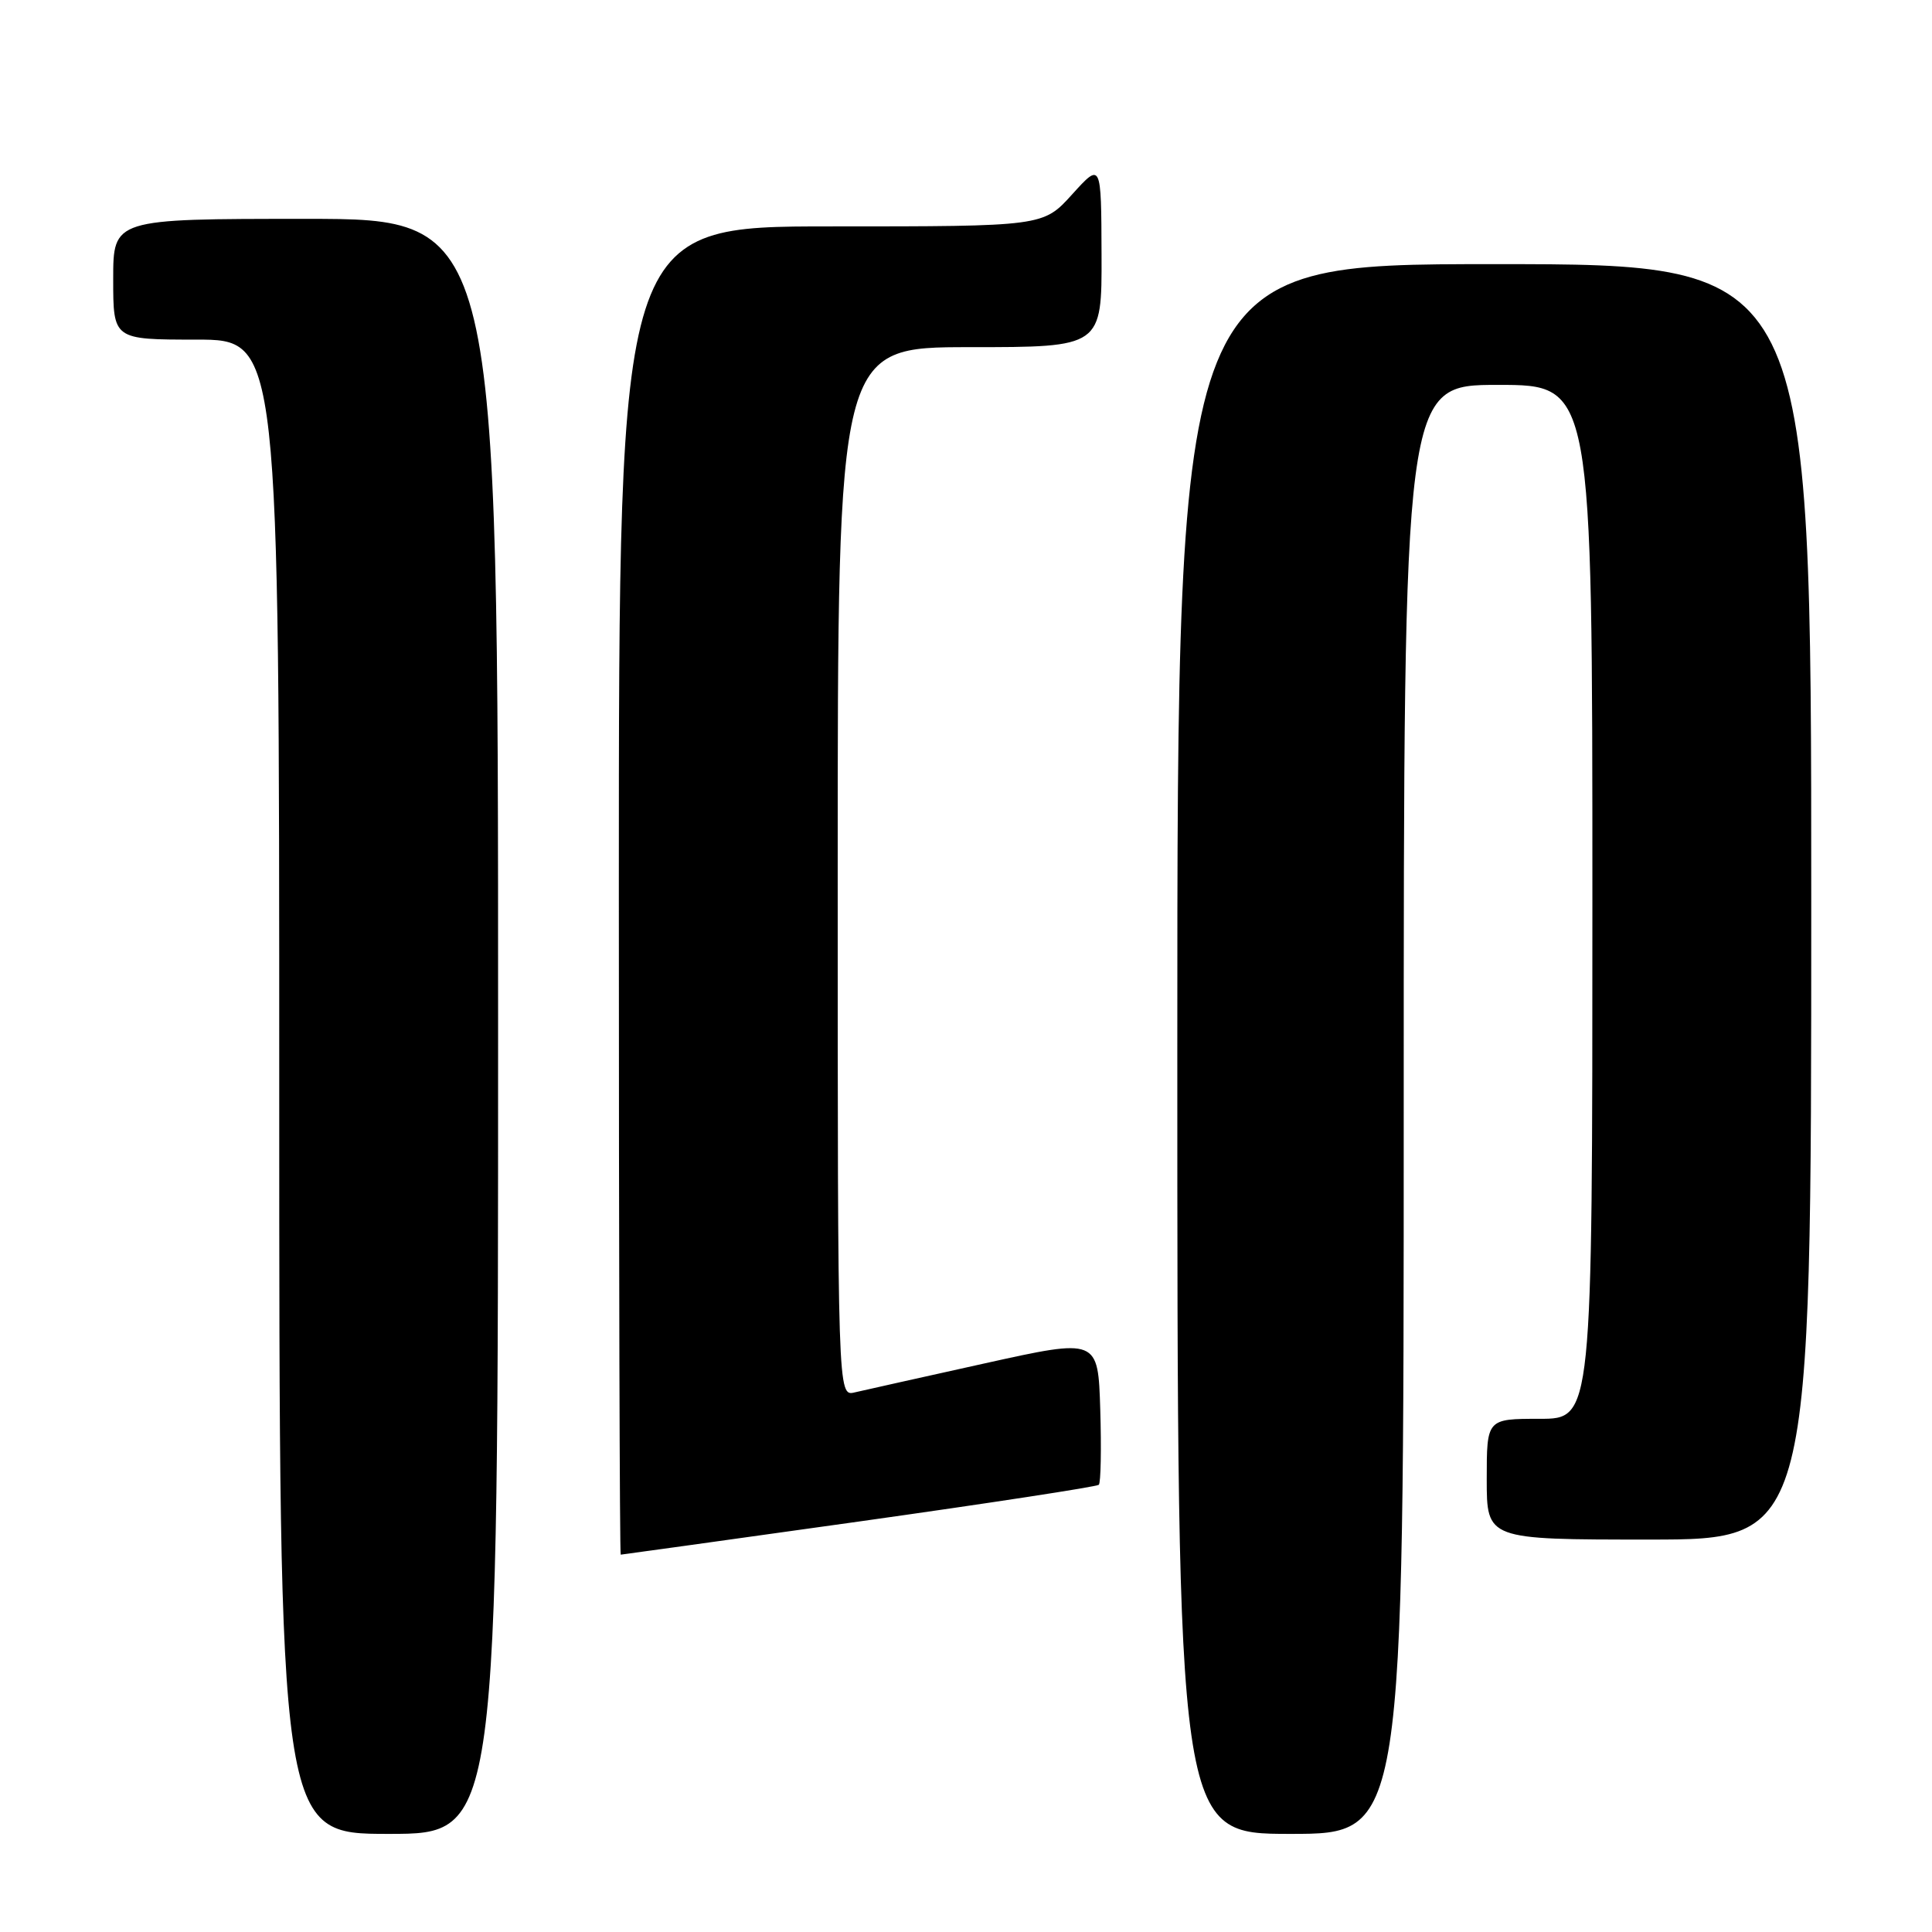 <?xml version="1.0" encoding="UTF-8" standalone="no"?>
<!DOCTYPE svg PUBLIC "-//W3C//DTD SVG 1.1//EN" "http://www.w3.org/Graphics/SVG/1.1/DTD/svg11.dtd" >
<svg xmlns="http://www.w3.org/2000/svg" xmlns:xlink="http://www.w3.org/1999/xlink" version="1.1" viewBox="0 0 256 256">
 <g >
 <path fill="currentColor"
d=" M 66.00 136.00 C 66.00 29.00 66.00 29.00 40.50 29.00 C 15.00 29.00 15.00 29.00 15.00 37.00 C 15.00 45.00 15.00 45.00 26.00 45.00 C 37.00 45.00 37.00 45.00 37.00 144.00 C 37.00 243.00 37.00 243.00 51.50 243.00 C 66.00 243.00 66.00 243.00 66.00 136.00 Z  M 186.00 147.00 C 186.00 51.00 186.00 51.00 198.50 51.00 C 211.00 51.00 211.00 51.00 211.00 119.50 C 211.00 188.00 211.00 188.00 204.00 188.00 C 197.00 188.00 197.00 188.00 197.00 196.00 C 197.00 204.00 197.00 204.00 218.50 204.00 C 240.00 204.00 240.00 204.00 240.00 119.50 C 240.00 35.00 240.00 35.00 198.00 35.00 C 156.00 35.00 156.00 35.00 156.00 139.00 C 156.00 243.00 156.00 243.00 171.00 243.00 C 186.00 243.00 186.00 243.00 186.00 147.00 Z  M 113.81 201.61 C 131.03 199.19 145.33 197.00 145.60 196.74 C 145.86 196.47 145.95 192.00 145.79 186.79 C 145.50 177.33 145.50 177.33 130.50 180.65 C 122.25 182.48 114.49 184.21 113.25 184.50 C 111.00 185.04 111.00 185.04 111.00 115.52 C 111.00 46.00 111.00 46.00 128.50 46.00 C 146.00 46.00 146.00 46.00 145.96 33.75 C 145.92 21.50 145.92 21.50 142.07 25.75 C 138.23 30.00 138.23 30.00 110.11 30.00 C 82.00 30.00 82.00 30.00 82.00 118.00 C 82.00 166.40 82.11 206.00 82.25 206.00 C 82.39 206.00 96.59 204.02 113.81 201.61 Z "/>
</g>
</svg>